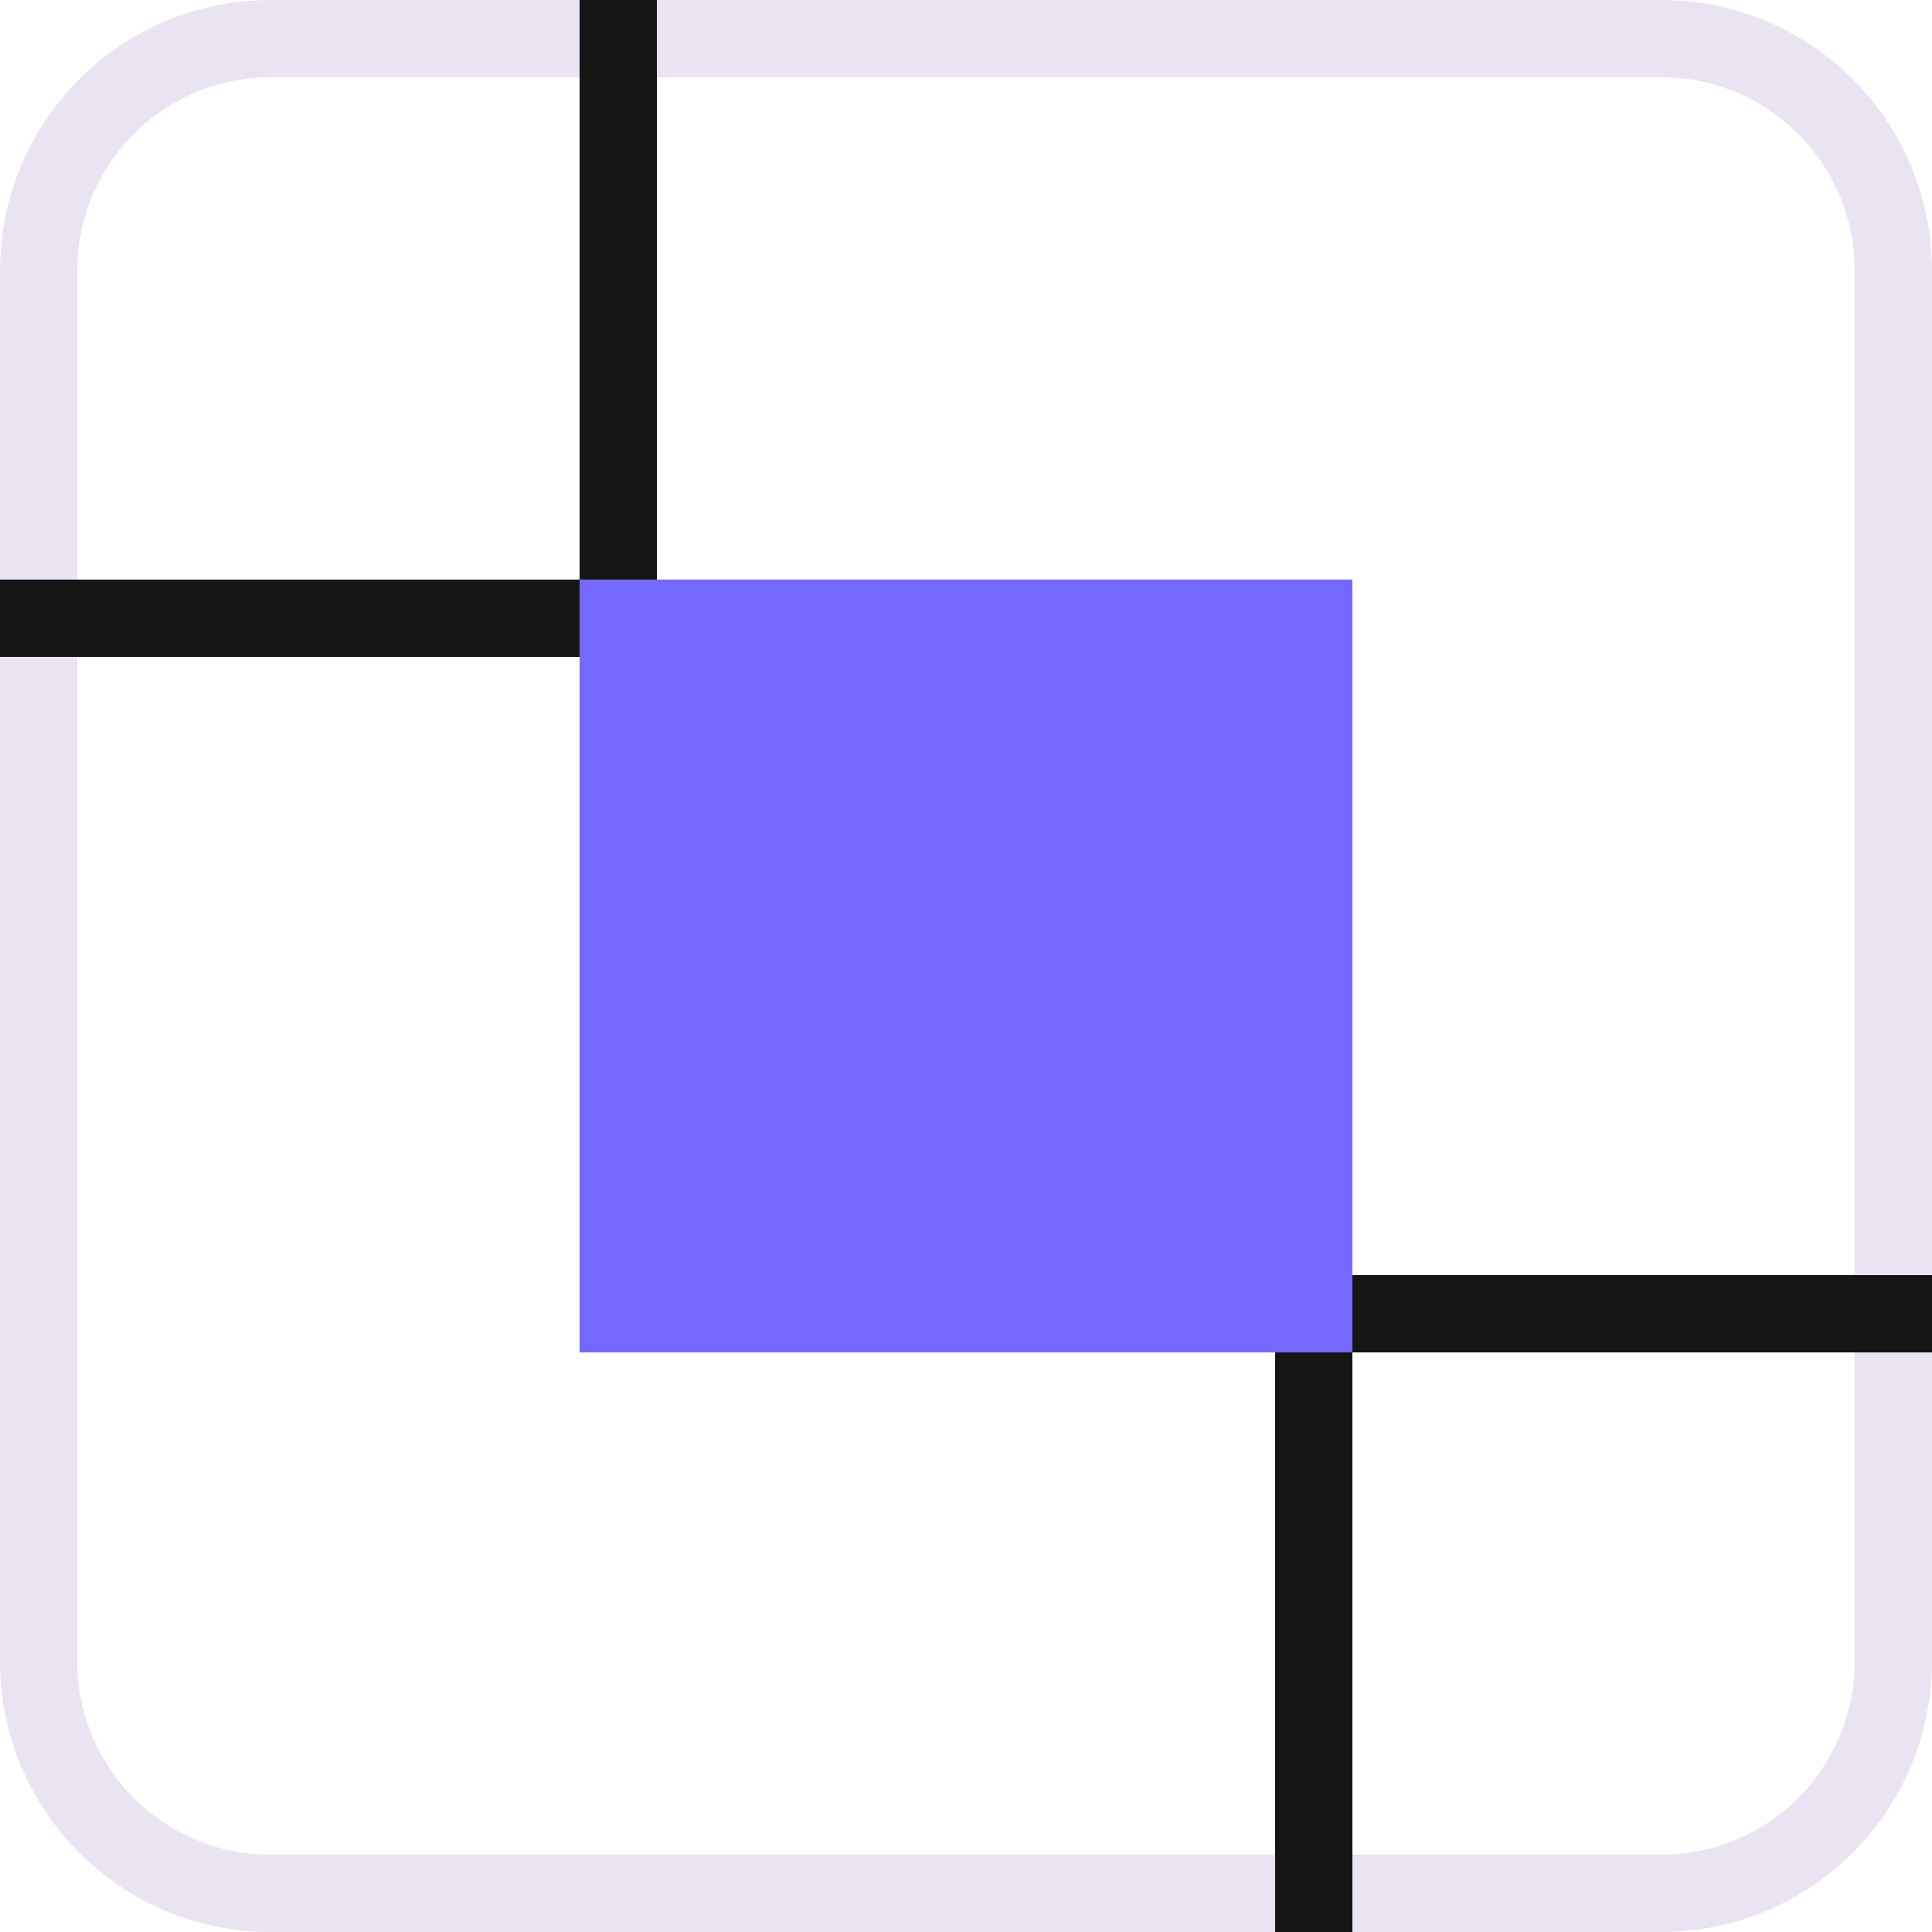 <svg xmlns="http://www.w3.org/2000/svg" width="50" height="50" viewBox="0 0 50 50"><defs><clipPath id="ypqla"><path fill="#fff" d="M7 0h36a7 7 0 0 1 7 7v36a7 7 0 0 1-7 7H7a7 7 0 0 1-7-7V7a7 7 0 0 1 7-7z"/></clipPath></defs><g><g><g><path fill="none" stroke="#e9e3f2" stroke-miterlimit="50" stroke-width="4" d="M7 0h36a7 7 0 0 1 7 7v36a7 7 0 0 1-7 7H7a7 7 0 0 1-7-7V7a7 7 0 0 1 7-7z" clip-path="url(&quot;#ypqla&quot;)"/></g><g><g><path fill="#151515" d="M0 15h35v2H0z"/></g><g><path fill="#151515" d="M15 33h35v2H15z"/></g><g><path fill="#151515" d="M33 15h2v35h-2z"/></g><g><path fill="#151515" d="M15 0h2v35h-2z"/></g></g><g><path fill="#7568ff" d="M15 15h20v20H15z"/></g></g></g></svg>